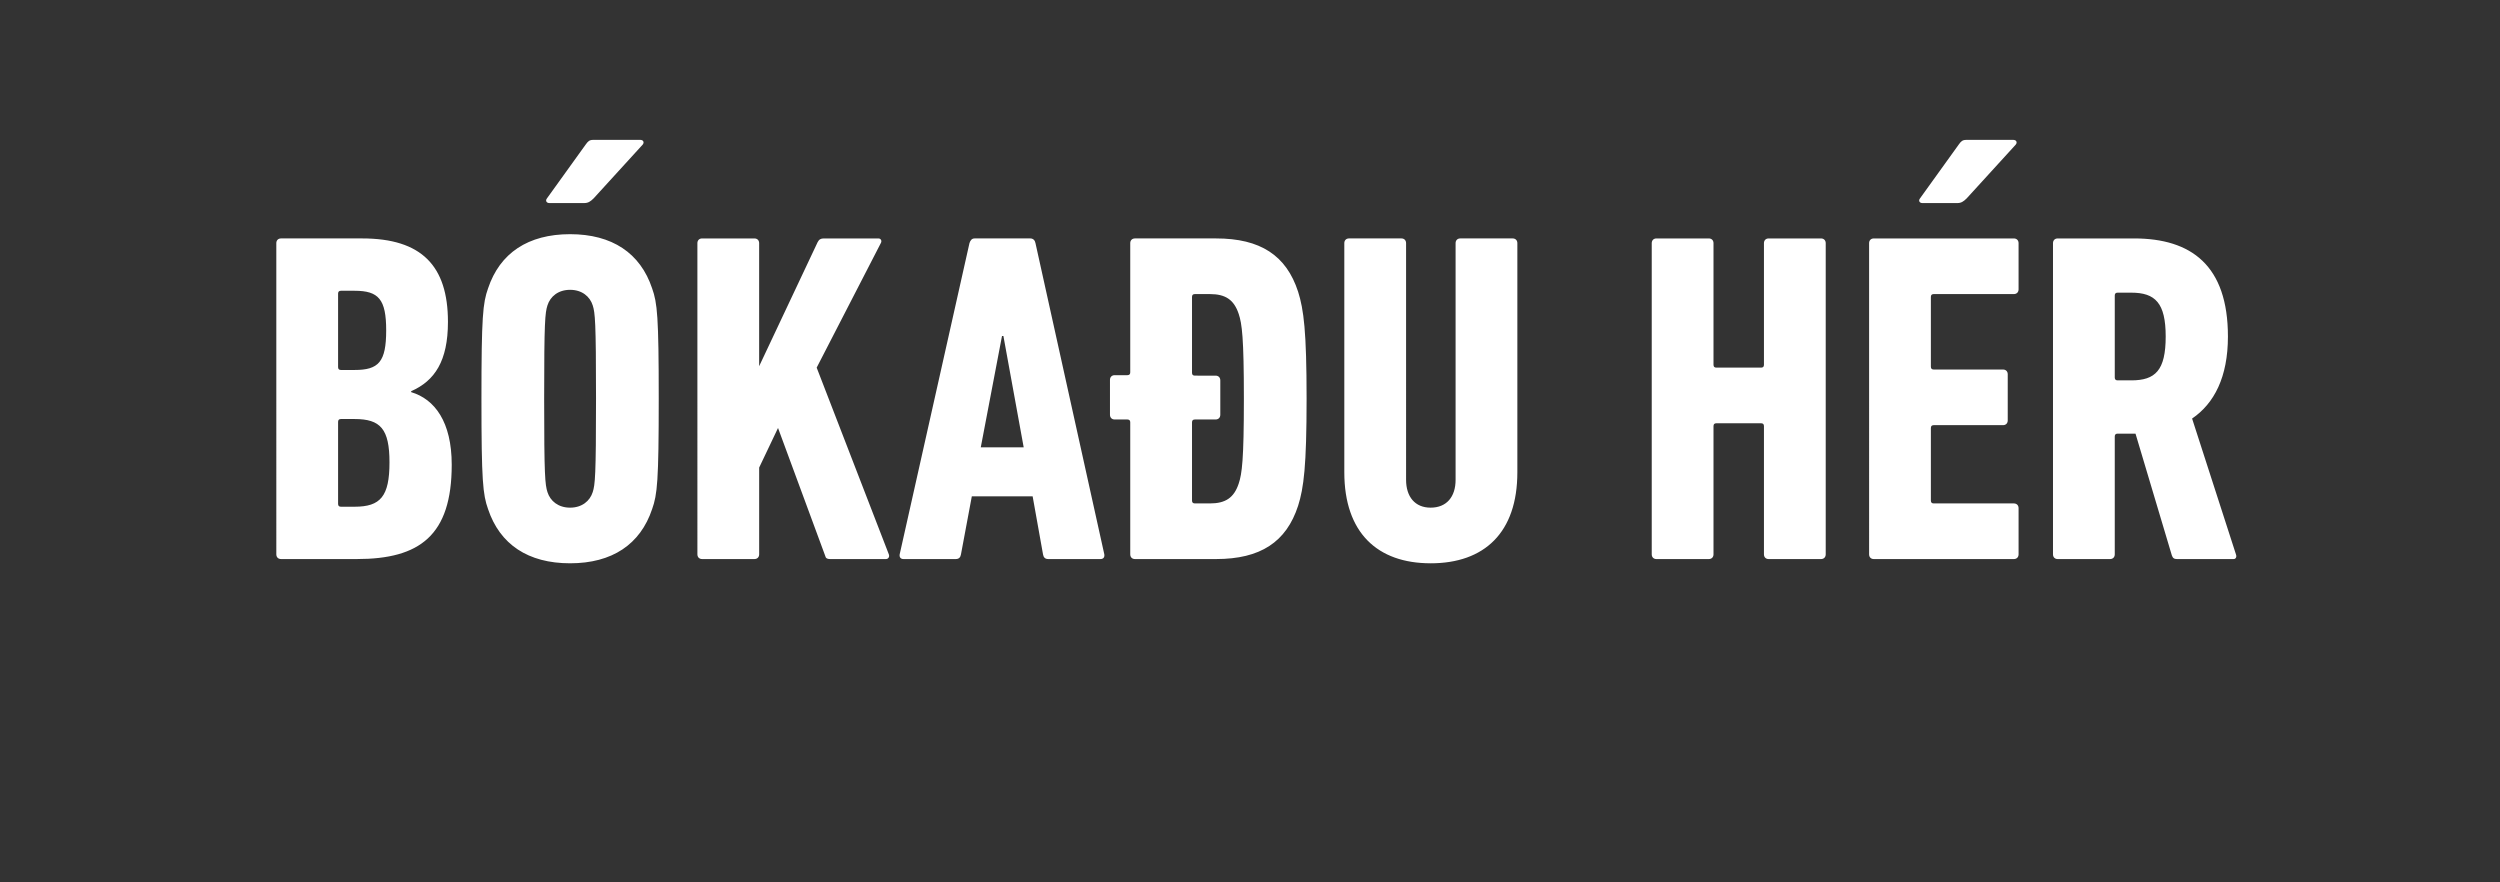 <svg width="169.667" height="59.882" viewBox="0 0 169.667 59.882" xmlns="http://www.w3.org/2000/svg"><rect x="0" y="0" width="169.667" height="59.882" fill="#333333" stroke="none"/><path d="M18.753 37.621c0 .192.128.32.32.32h5.152c4.256 0 6.432-1.6 6.432-6.4 0-2.912-1.152-4.448-2.752-4.928v-.064c1.6-.704 2.496-2.048 2.496-4.704 0-3.808-1.792-5.664-5.824-5.664h-5.504c-.192 0-.32.128-.32.32zm4.384-12.512c-.128 0-.192-.064-.192-.192v-4.992c0-.128.064-.192.192-.192h.928c1.632 0 2.144.576 2.144 2.688 0 2.144-.512 2.688-2.144 2.688zm-.192 9.088V28.63c0-.128.064-.192.192-.192h.928c1.76 0 2.368.672 2.368 2.944 0 2.304-.608 3.008-2.368 3.008h-.928c-.128 0-.192-.064-.192-.192zM39.65 13.781c.256 0 .416-.096.64-.32l3.328-3.648c.128-.16.032-.32-.16-.32h-3.2c-.256 0-.352.096-.512.32l-2.624 3.648c-.128.16-.032.32.16.32zm-.96 24.448c2.848 0 4.768-1.28 5.568-3.68.352-.992.448-1.888.448-7.488 0-5.6-.096-6.496-.448-7.488-.8-2.4-2.72-3.68-5.568-3.68-2.848 0-4.768 1.28-5.568 3.68-.352.992-.448 1.888-.448 7.488 0 5.6.096 6.496.448 7.488.8 2.4 2.72 3.68 5.568 3.68zm0-3.776c-.8 0-1.344-.448-1.536-1.056-.16-.512-.224-1.056-.224-6.336s.064-5.824.224-6.336c.192-.608.736-1.056 1.536-1.056s1.344.448 1.536 1.056c.16.512.224 1.056.224 6.336s-.064 5.824-.224 6.336c-.192.608-.736 1.056-1.536 1.056zm8.64 3.168c0 .192.128.32.32.32h3.552c.192 0 .32-.128.32-.32v-5.888l1.28-2.688 3.2 8.672c.032.16.128.224.32.224h3.808c.16 0 .256-.16.192-.32L55.425 24.95l4.352-8.448c.096-.16 0-.32-.16-.32h-3.712c-.192 0-.32.064-.416.256l-3.968 8.416v-8.352c0-.192-.128-.32-.32-.32H47.65c-.192 0-.32.128-.32.32zm13.728 0c-.032.192.064.32.256.32h3.552c.224 0 .32-.128.352-.32l.736-3.936h4.128l.704 3.936c.032.192.128.32.352.32h3.552c.192 0 .288-.128.256-.32l-4.672-21.12c-.032-.192-.16-.32-.352-.32h-3.776c-.192 0-.288.128-.352.32zm5.504-7.264l1.44-7.552h.096l1.376 7.552zm15.968 7.584c3.008 0 4.768-1.152 5.568-3.616.384-1.216.576-2.688.576-7.264 0-4.576-.192-6.048-.576-7.264-.8-2.464-2.56-3.616-5.568-3.616h-5.504c-.192 0-.32.128-.32.32v8.768c0 .128-.064.192-.192.192h-.864c-.192 0-.32.128-.32.32v2.368c0 .192.128.32.32.32h.864c.128 0 .192.064.192.192v8.96c0 .192.128.32.32.32zm-.416-3.776H81.09c-.128 0-.192-.064-.192-.192v-5.312c0-.128.064-.192.192-.192h1.408c.192 0 .32-.128.32-.32v-2.336c0-.192-.128-.32-.32-.32H81.09c-.128 0-.192-.064-.192-.192V20.15c0-.128.064-.192.192-.192h1.024c1.056 0 1.632.384 1.952 1.344.224.672.352 1.6.352 5.76s-.128 5.088-.352 5.76c-.32.96-.896 1.344-1.952 1.344zM97.09 38.23c3.648 0 5.888-2.08 5.888-6.176V16.501c0-.192-.128-.32-.32-.32h-3.552c-.192 0-.32.128-.32.32v16.064c0 1.152-.608 1.888-1.696 1.888-1.056 0-1.664-.736-1.664-1.888V16.501c0-.192-.128-.32-.32-.32h-3.552c-.192 0-.32.128-.32.32v15.552c0 4.096 2.24 6.176 5.856 6.176zm15.008-.608c0 .192.128.32.32.32h3.552c.192 0 .32-.128.32-.32v-8.704c0-.128.064-.192.192-.192h3.04c.128 0 .192.064.192.192v8.704c0 .192.128.32.32.32h3.552c.192 0 .32-.128.32-.32v-21.12c0-.192-.128-.32-.32-.32h-3.552c-.192 0-.32.128-.32.32v8.256c0 .128-.064.192-.192.192h-3.04c-.128 0-.192-.064-.192-.192v-8.256c0-.192-.128-.32-.32-.32h-3.552c-.192 0-.32.128-.32.32zm20.736-23.84c.256 0 .416-.096.64-.32l3.328-3.648c.128-.16.032-.32-.16-.32h-3.2c-.256 0-.352.096-.512.32l-2.624 3.648c-.128.16-.032.32.16.32zm-5.984 23.84c0 .192.128.32.32.32h9.504c.192 0 .32-.128.32-.32v-3.136c0-.192-.128-.32-.32-.32h-5.44c-.128 0-.192-.064-.192-.192v-4.928c0-.128.064-.192.192-.192h4.704c.192 0 .32-.128.32-.32v-3.136c0-.192-.128-.32-.32-.32h-4.704c-.128 0-.192-.064-.192-.192V20.15c0-.128.064-.192.192-.192h5.44c.192 0 .32-.128.32-.32v-3.136c0-.192-.128-.32-.32-.32h-9.504c-.192 0-.32.128-.32.32zm24.736.32c.16 0 .224-.16.16-.32l-2.976-9.216c1.504-1.024 2.432-2.816 2.432-5.568 0-4.832-2.496-6.656-6.368-6.656h-5.184c-.192 0-.32.128-.32.32v21.12c0 .192.128.32.32.32h3.552c.192 0 .32-.128.32-.32v-8c0-.128.064-.192.192-.192h1.216l2.464 8.256c.064.192.16.256.352.256zm-6.944-12.128h-.928c-.128 0-.192-.064-.192-.192v-5.568c0-.128.064-.192.192-.192h.928c1.632 0 2.336.704 2.336 2.976 0 2.304-.704 2.976-2.336 2.976z" fill="#fff"/></svg>